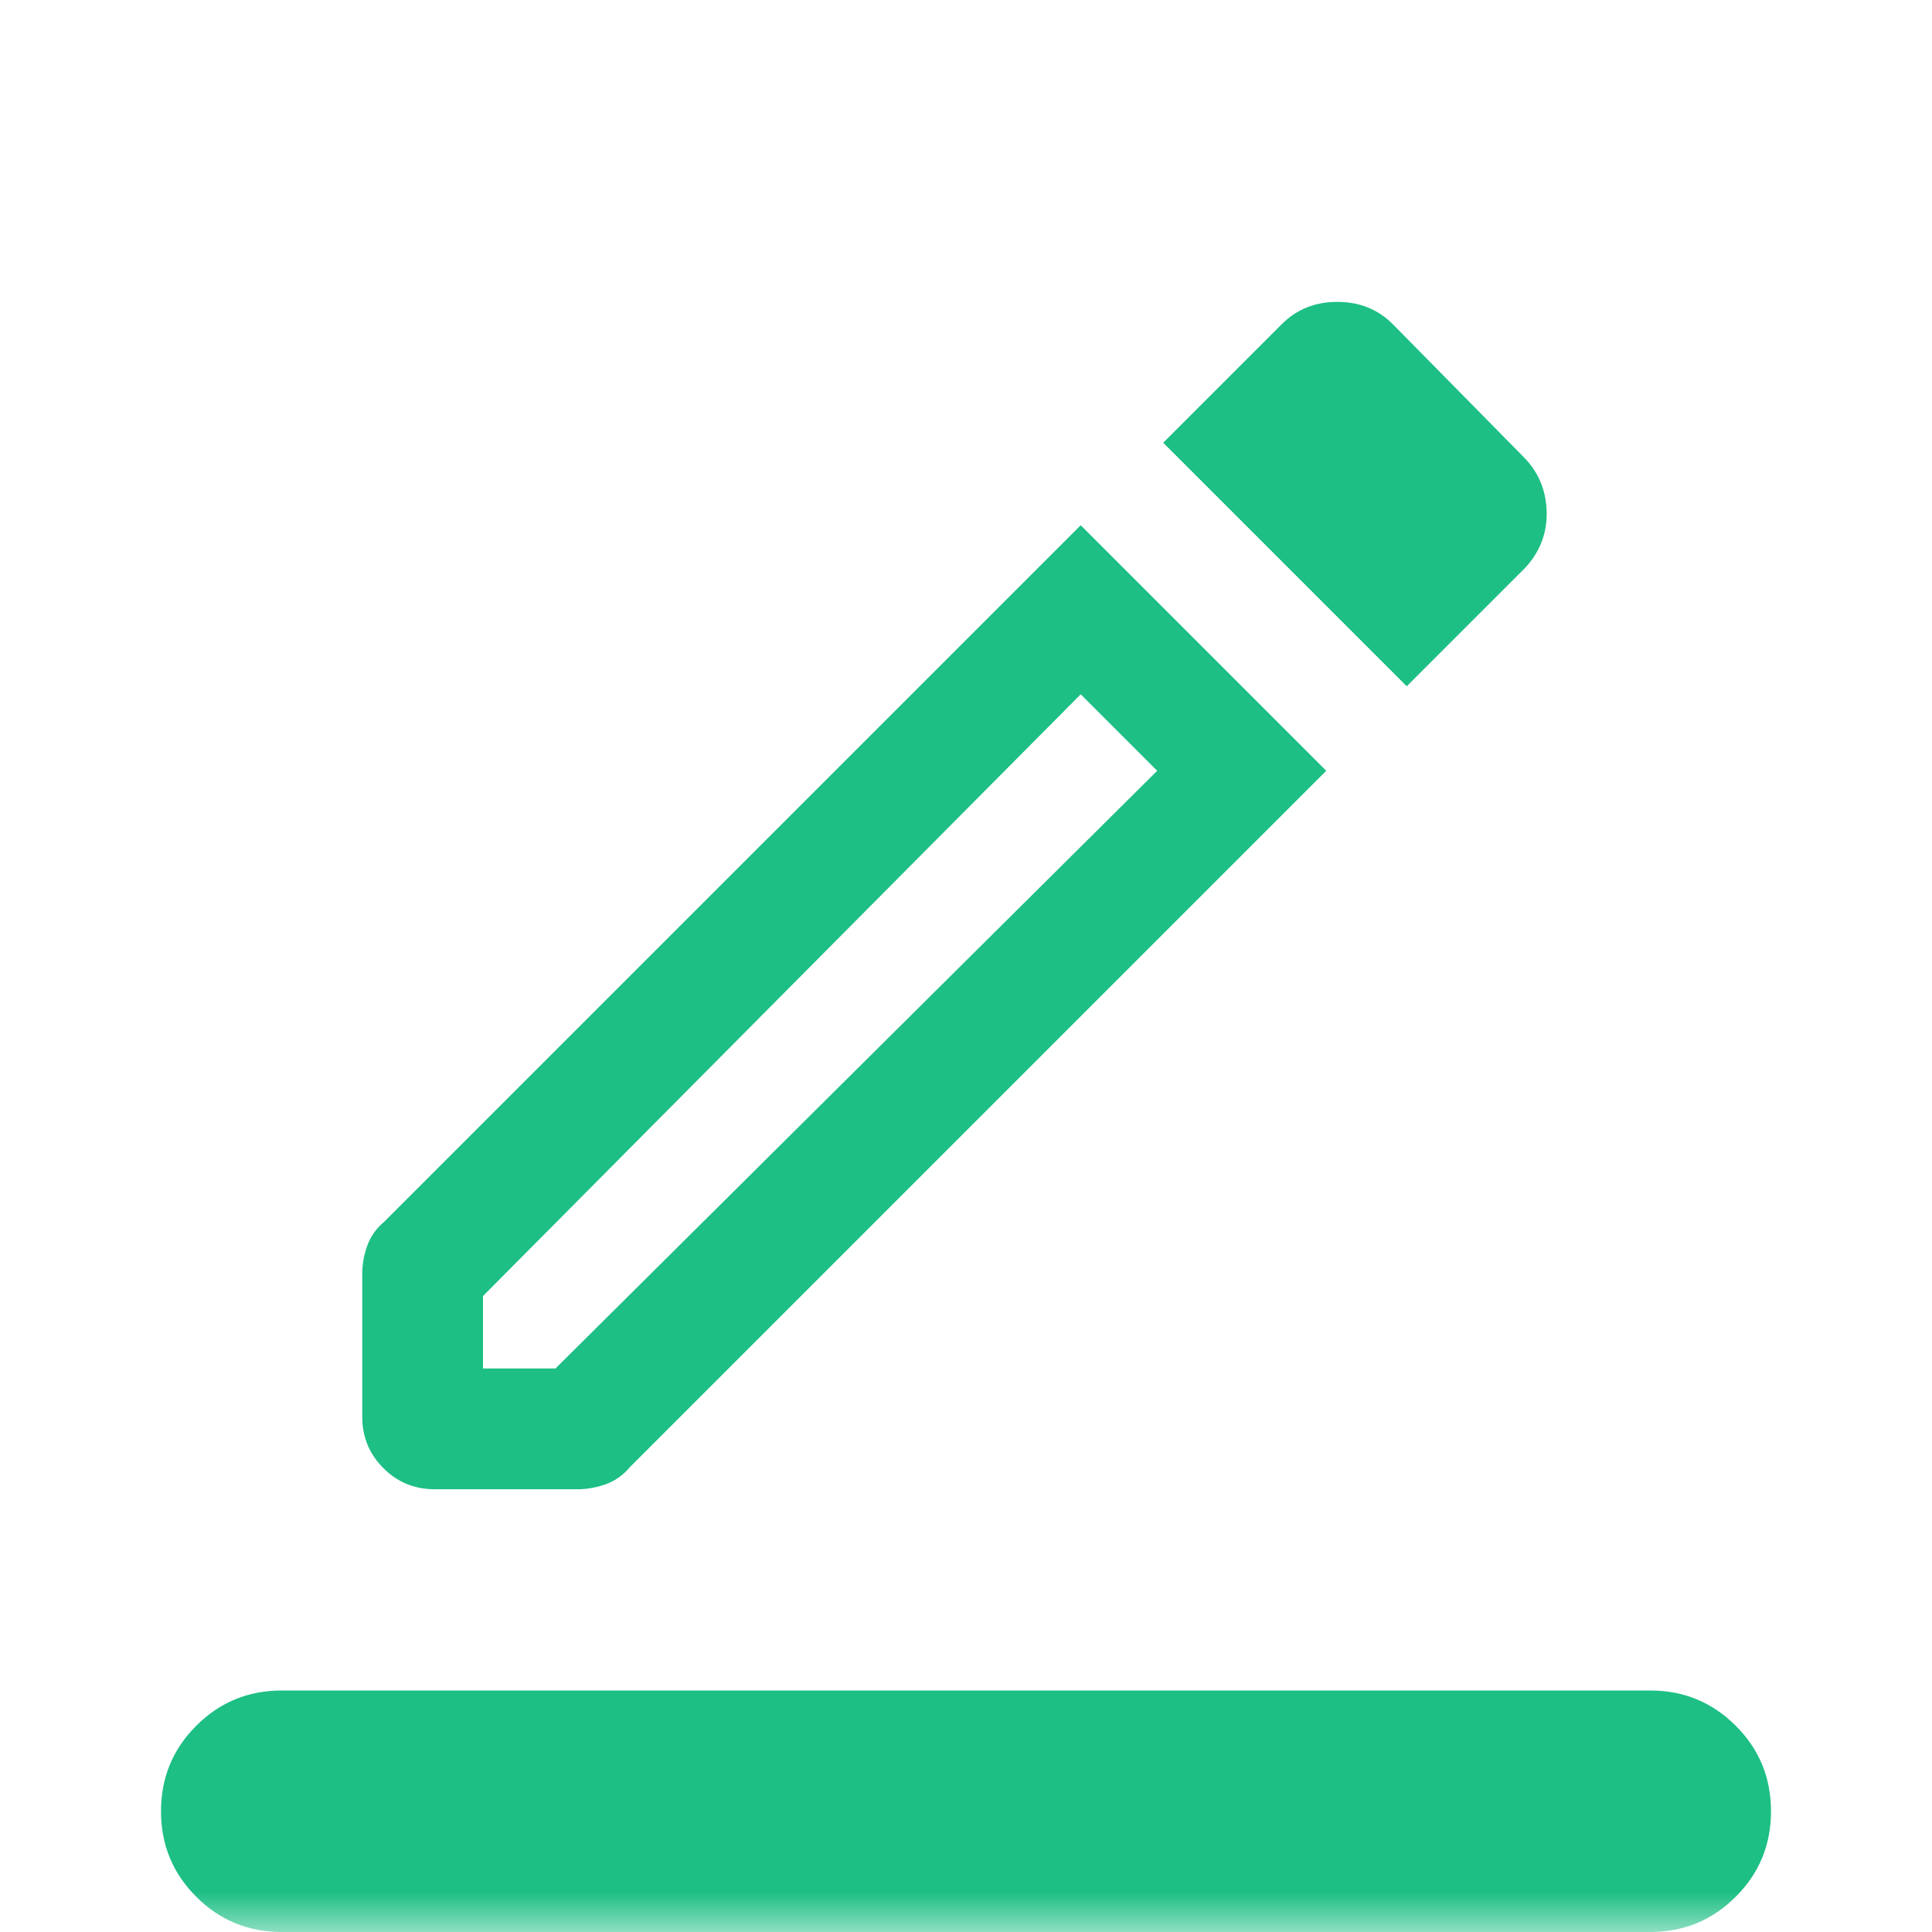 <svg width="24" height="24" viewBox="0 0 24 24" fill="none" xmlns="http://www.w3.org/2000/svg">
<mask id="mask0_2_2669" style="mask-type:alpha" maskUnits="userSpaceOnUse" x="0" y="0" width="24" height="24">
<rect width="24" height="24" fill="#D9D9D9"/>
</mask>
<g mask="url(#mask0_2_2669)">
<path d="M3.5 24C3.083 24 2.729 23.854 2.438 23.562C2.146 23.271 2 22.917 2 22.5C2 22.083 2.146 21.729 2.438 21.438C2.729 21.146 3.083 21 3.5 21H20.5C20.916 21 21.27 21.146 21.562 21.438C21.854 21.729 22 22.083 22 22.5C22 22.917 21.854 23.271 21.562 23.562C21.27 23.854 20.916 24 20.5 24H3.5ZM5.4 18.5C5.15 18.5 4.937 18.413 4.763 18.238C4.587 18.063 4.5 17.85 4.5 17.6V15.825C4.5 15.708 4.52 15.592 4.562 15.475C4.604 15.358 4.675 15.258 4.775 15.175L13.425 6.525L16.475 9.575L7.825 18.225C7.741 18.325 7.641 18.396 7.525 18.438C7.408 18.479 7.291 18.5 7.175 18.5H5.4ZM6 17H6.9L14.375 9.575L13.425 8.625L6 16.1V17ZM17.475 8.525L14.45 5.5L15.925 4.025C16.108 3.842 16.337 3.75 16.613 3.75C16.887 3.75 17.116 3.842 17.3 4.025L18.925 5.675C19.108 5.858 19.204 6.083 19.213 6.35C19.221 6.617 19.133 6.85 18.95 7.05L17.475 8.525Z" fill="#1DBF84"/>
</g>
</svg>
